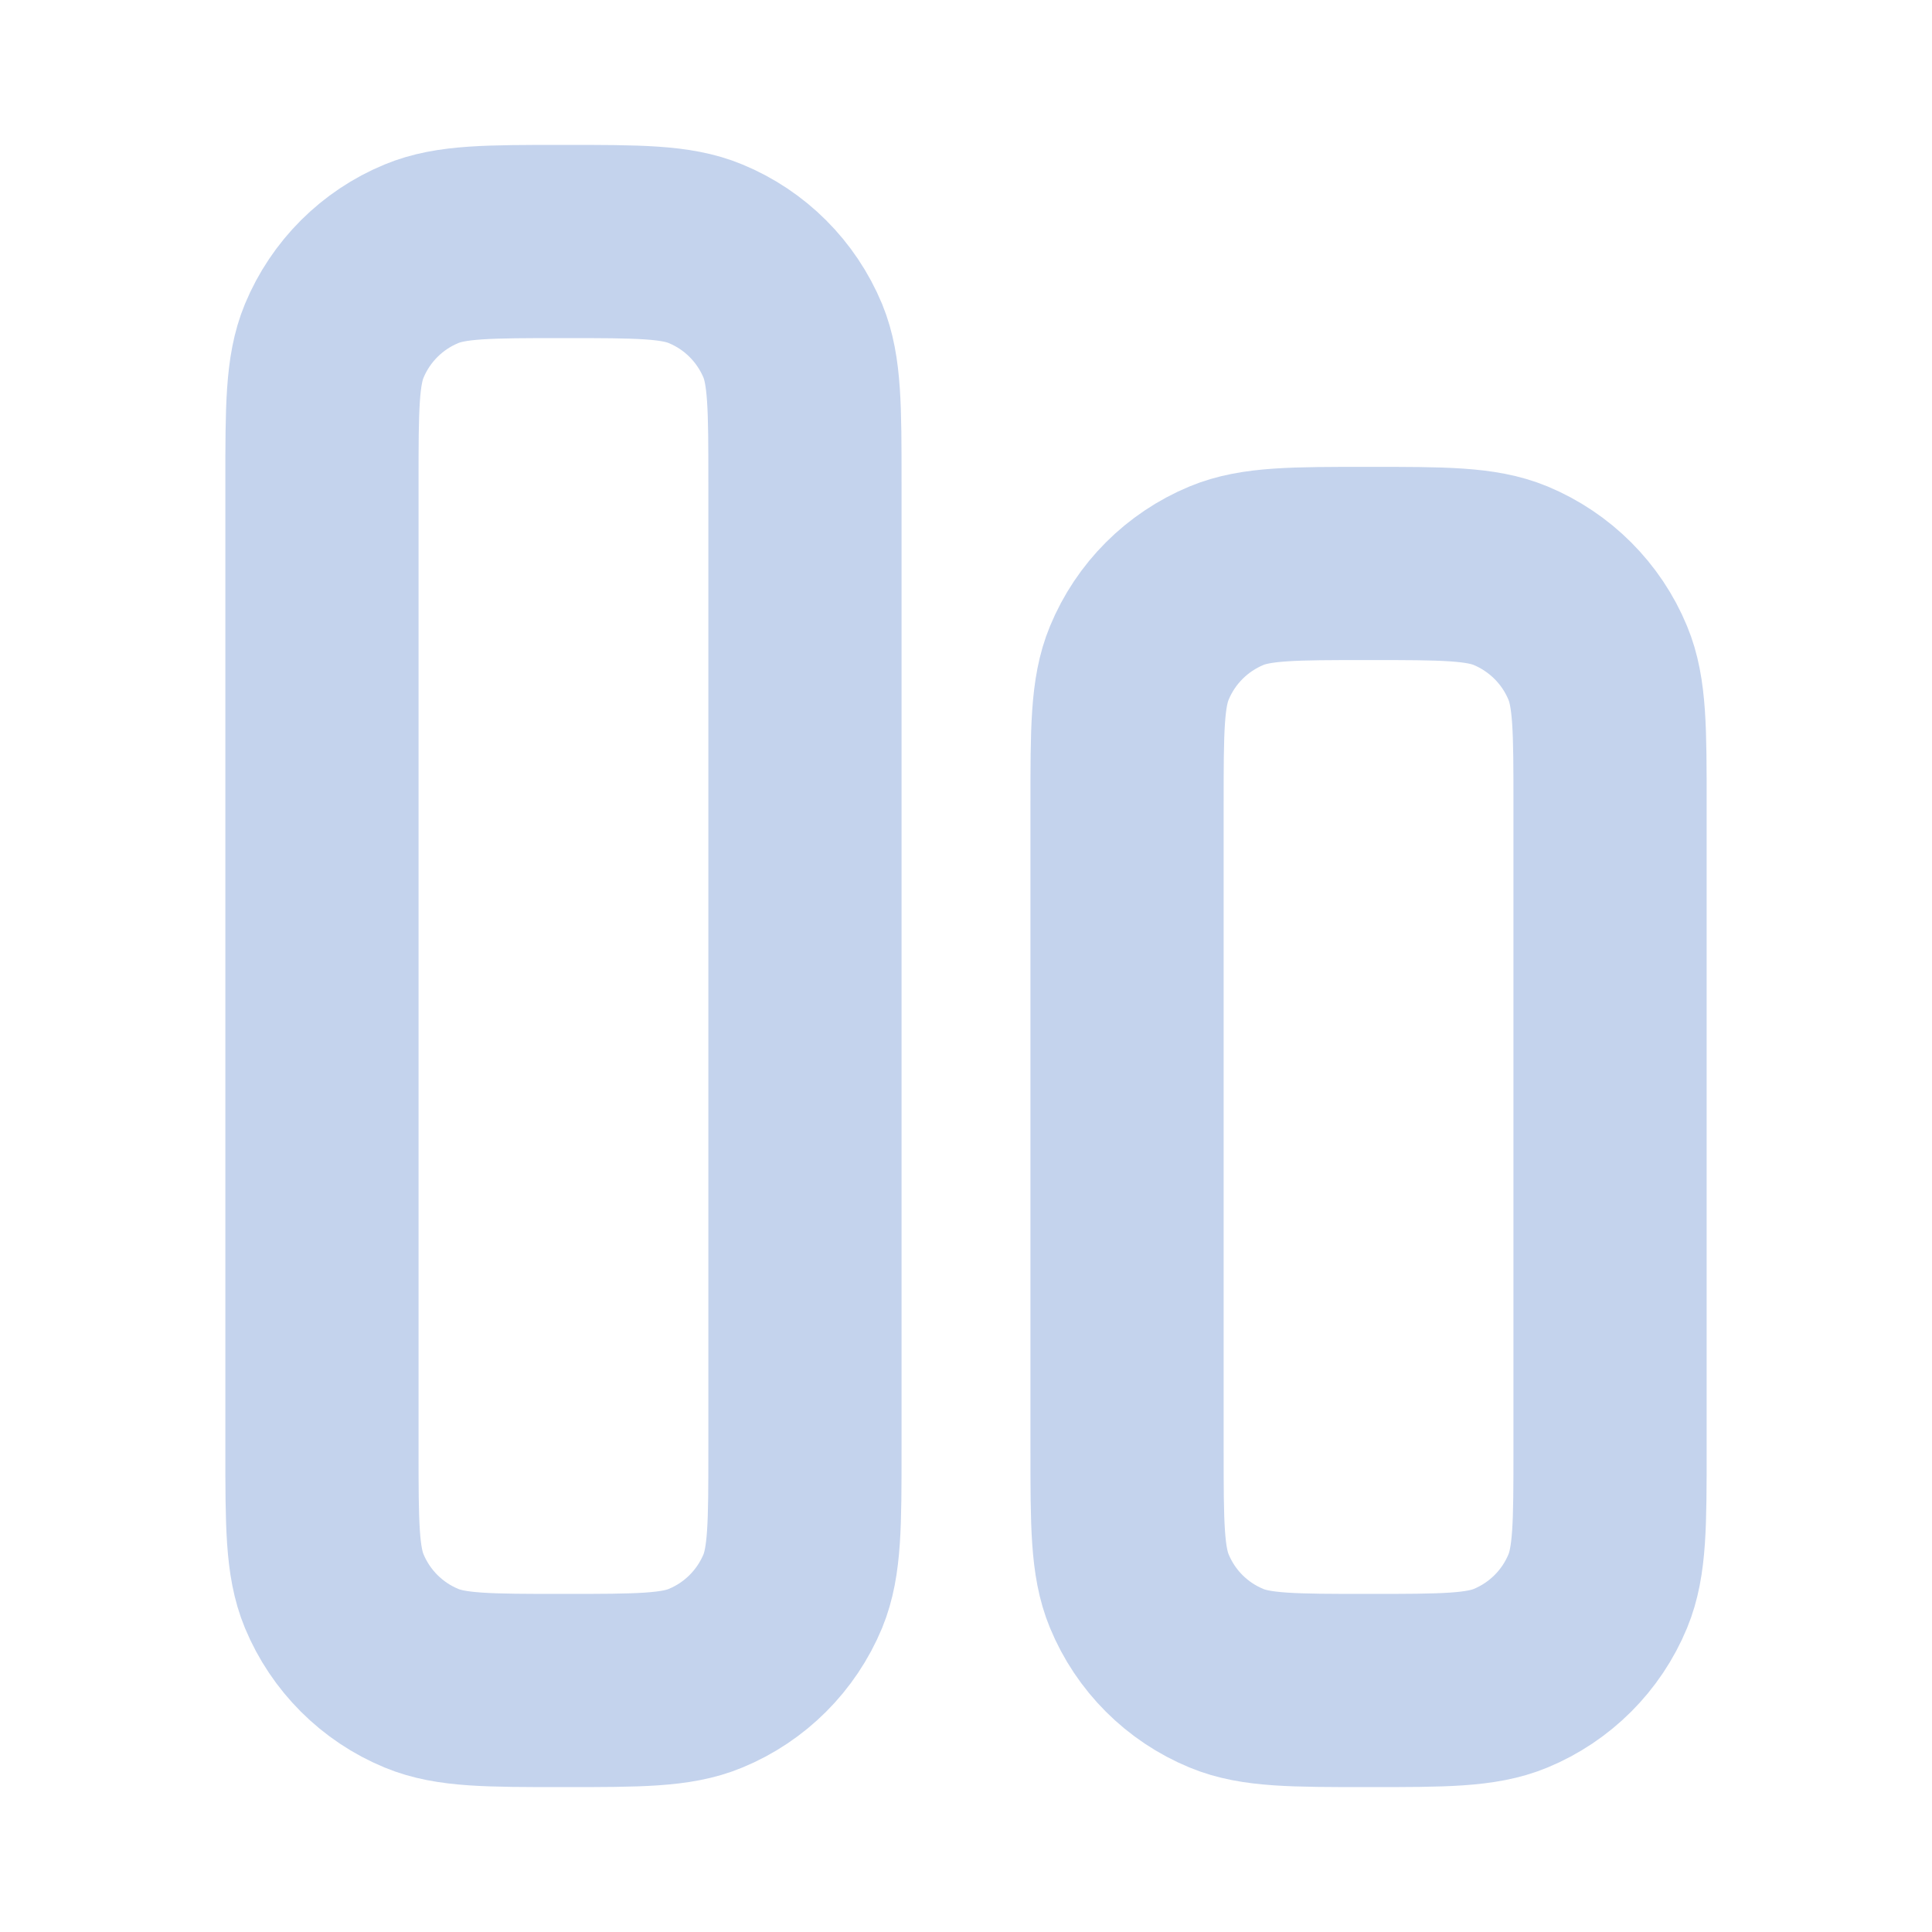 <svg width="14" height="14" viewBox="0 0 14 14" fill="none" xmlns="http://www.w3.org/2000/svg">
<g id="align-bottom-02">
<g id="Icon">
<path d="M5.833 10.5V3.5C5.833 2.956 5.833 2.685 5.745 2.47C5.626 2.184 5.399 1.957 5.113 1.839C4.899 1.75 4.627 1.75 4.083 1.75C3.54 1.75 3.268 1.75 3.054 1.839C2.768 1.957 2.541 2.184 2.422 2.47C2.333 2.685 2.333 2.956 2.333 3.5V10.5C2.333 11.044 2.333 11.315 2.422 11.53C2.541 11.816 2.768 12.043 3.054 12.161C3.268 12.25 3.54 12.25 4.083 12.25C4.627 12.25 4.899 12.25 5.113 12.161C5.399 12.043 5.626 11.816 5.745 11.53C5.833 11.315 5.833 11.044 5.833 10.5Z" stroke="#C4D3ED" stroke-width="1.4" stroke-linecap="round" stroke-linejoin="round"/>
<path d="M11.667 10.5V5.833C11.667 5.29 11.667 5.018 11.578 4.804C11.46 4.518 11.232 4.291 10.947 4.172C10.732 4.083 10.46 4.083 9.917 4.083C9.373 4.083 9.101 4.083 8.887 4.172C8.601 4.291 8.374 4.518 8.256 4.804C8.167 5.018 8.167 5.29 8.167 5.833V10.5C8.167 11.044 8.167 11.315 8.256 11.53C8.374 11.816 8.601 12.043 8.887 12.161C9.101 12.25 9.373 12.25 9.917 12.25C10.46 12.25 10.732 12.25 10.947 12.161C11.232 12.043 11.46 11.816 11.578 11.53C11.667 11.315 11.667 11.044 11.667 10.5Z" stroke="#C4D3ED" stroke-width="1.4" stroke-linecap="round" stroke-linejoin="round"/>
</g>
</g>
</svg>
